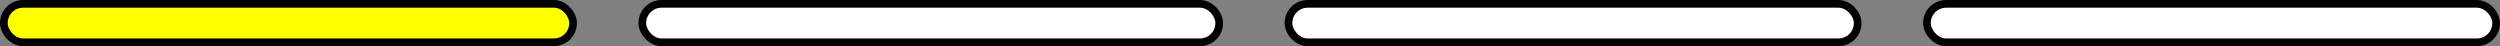 <svg width="325" height="6" viewBox="0 0 325 6" fill="none" xmlns="http://www.w3.org/2000/svg">
<rect x="0" y="0" width="325" height="6" fill="#808080" stroke="none"/>
<rect x="0.5" y="0.5" width="74" height="5" rx="2.5" fill="#FFFF00" stroke="black"/>
<rect x="83.5" y="0.5" width="75" height="5" rx="2.5" fill="white" stroke="black"/>
<rect x="167.5" y="0.5" width="74" height="5" rx="2.5" fill="white" stroke="black"/>
<rect x="250.5" y="0.5" width="74" height="5" rx="2.5" fill="white" stroke="black"/>
</svg>
